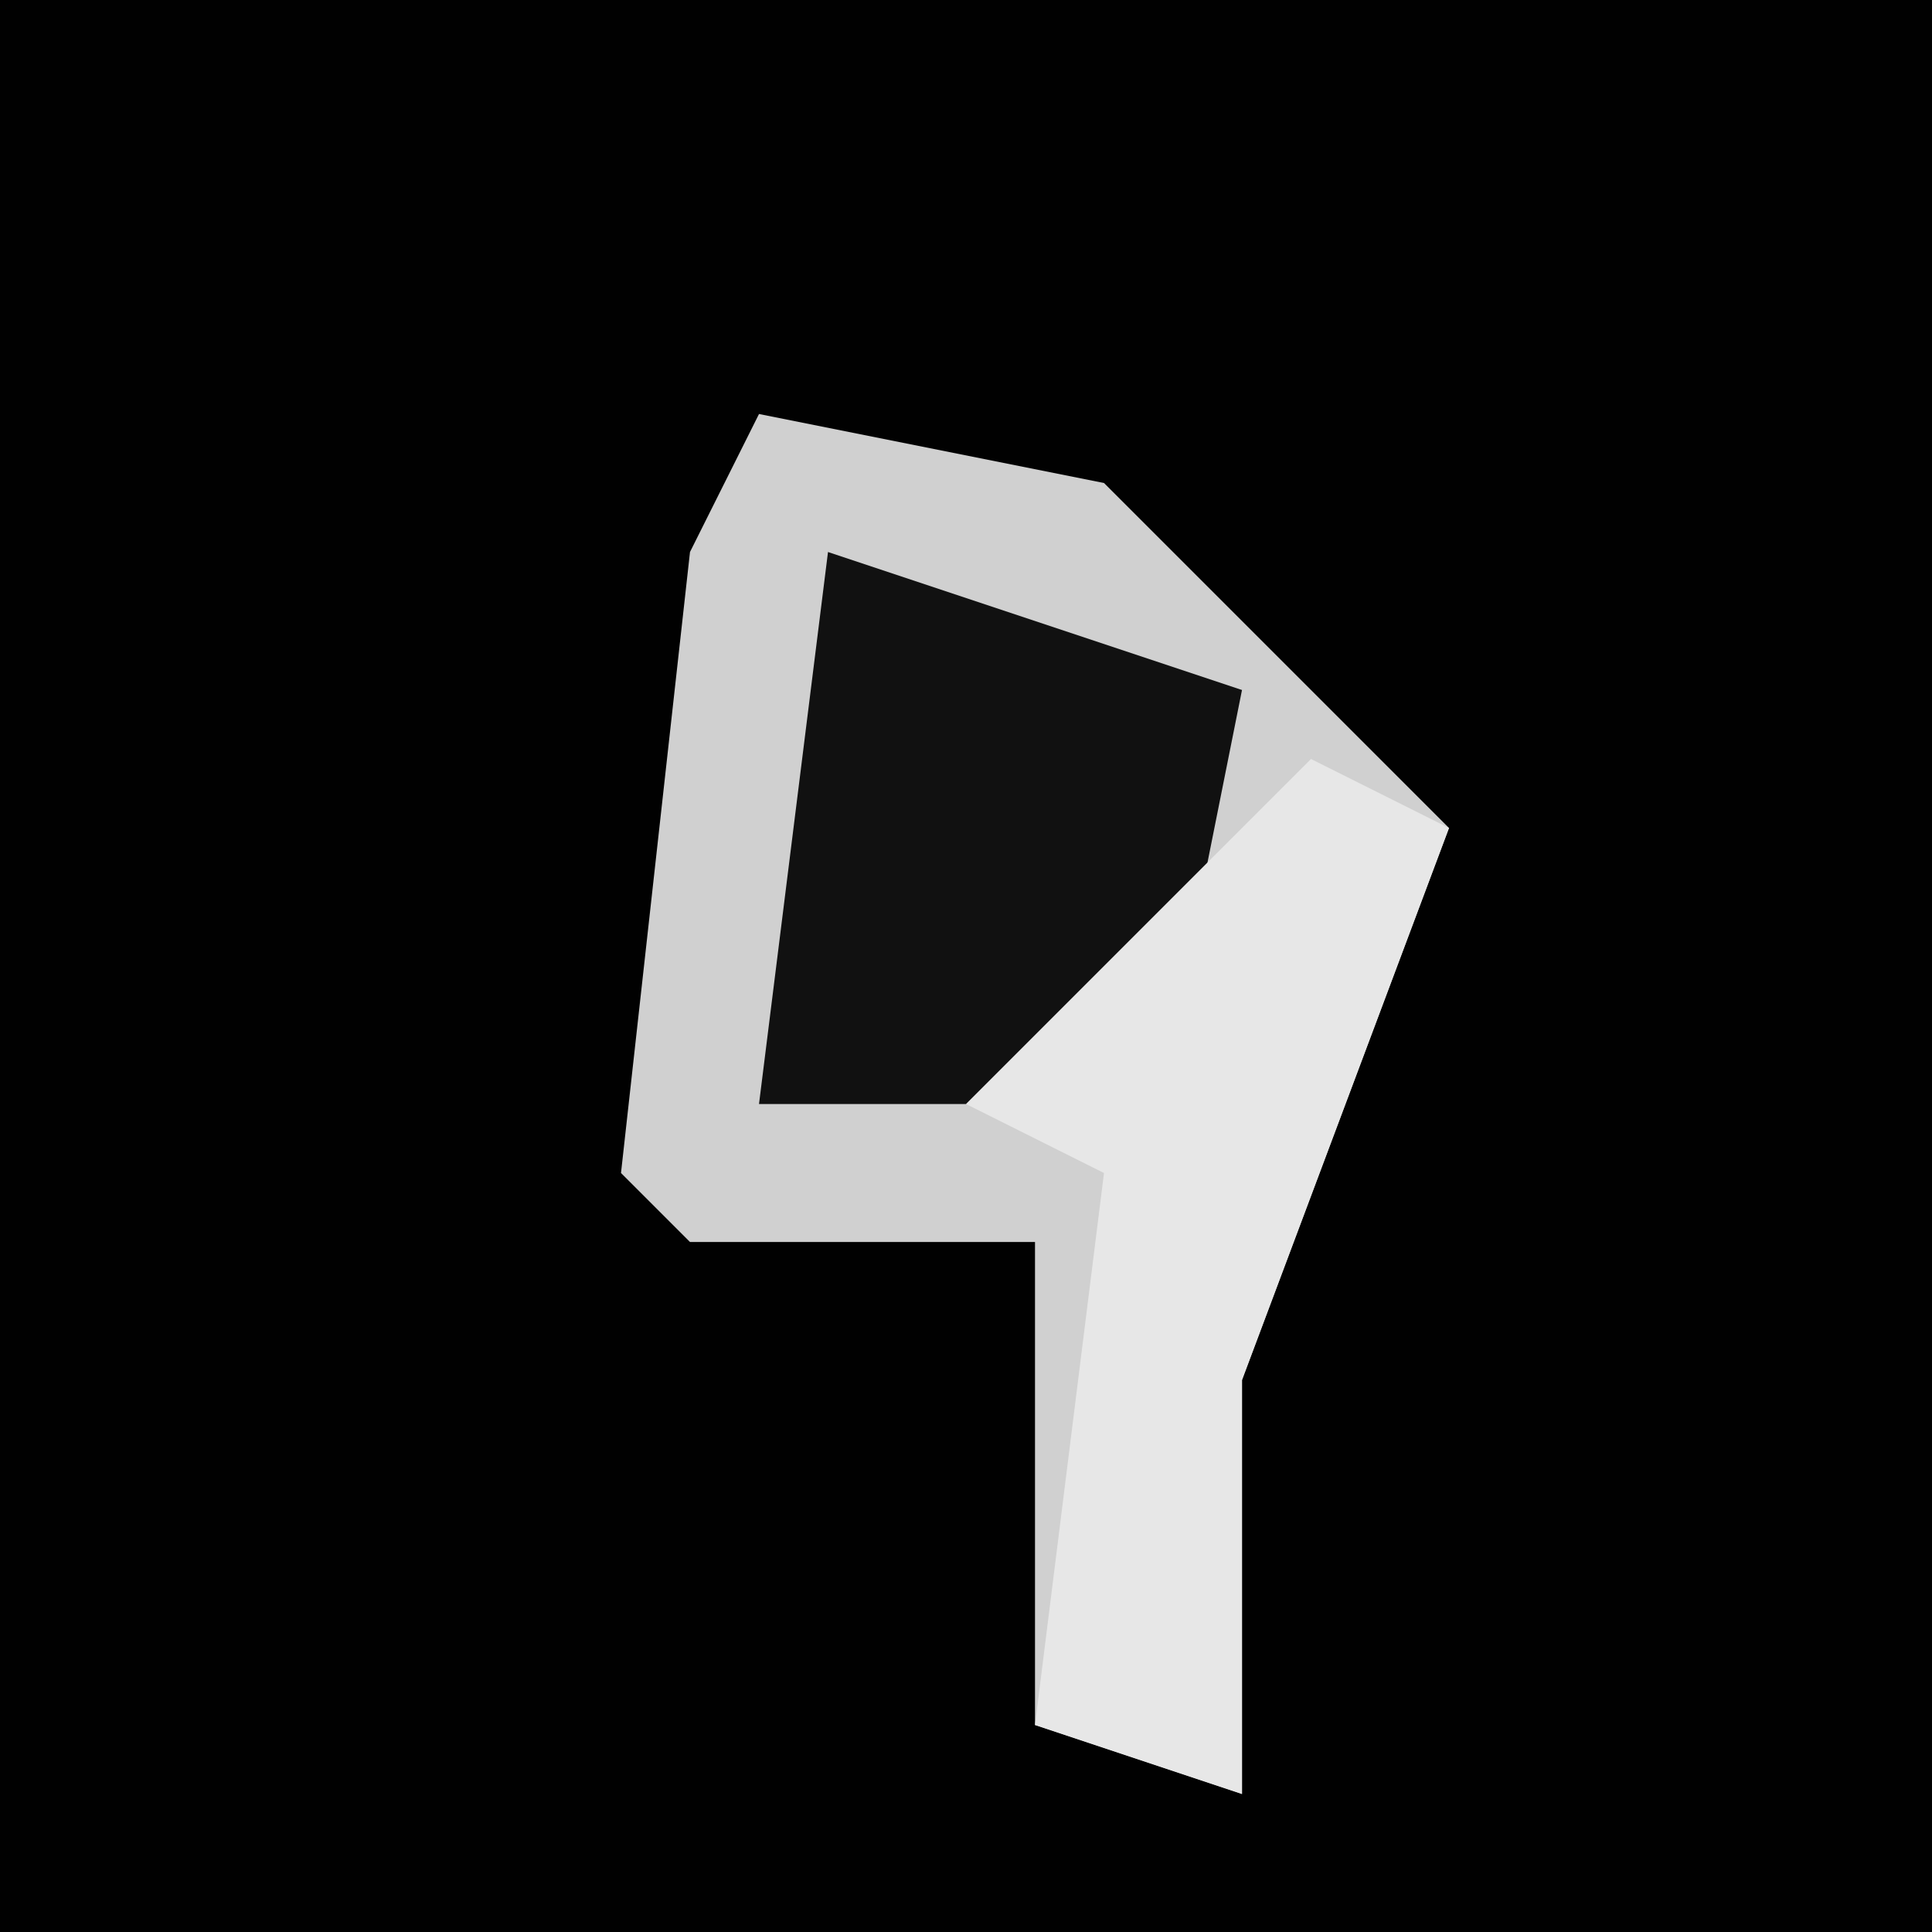 <?xml version="1.0" encoding="UTF-8"?>
<svg version="1.1" xmlns="http://www.w3.org/2000/svg" width="28" height="28">
<path d="M0,0 L28,0 L28,28 L0,28 Z " fill="#010101" transform="translate(0,0)"/>
<path d="M0,0 L5,1 L10,6 L7,14 L7,20 L4,19 L4,12 L-1,12 L-2,11 L-1,2 Z " fill="#D0D0D0" transform="translate(11,6)"/>
<path d="M0,0 L6,2 L5,7 L4,8 L-1,8 Z " fill="#111111" transform="translate(12,8)"/>
<path d="M0,0 L2,1 L-1,9 L-1,15 L-4,14 L-3,6 L-5,5 Z " fill="#E7E7E7" transform="translate(19,11)"/>
</svg>
